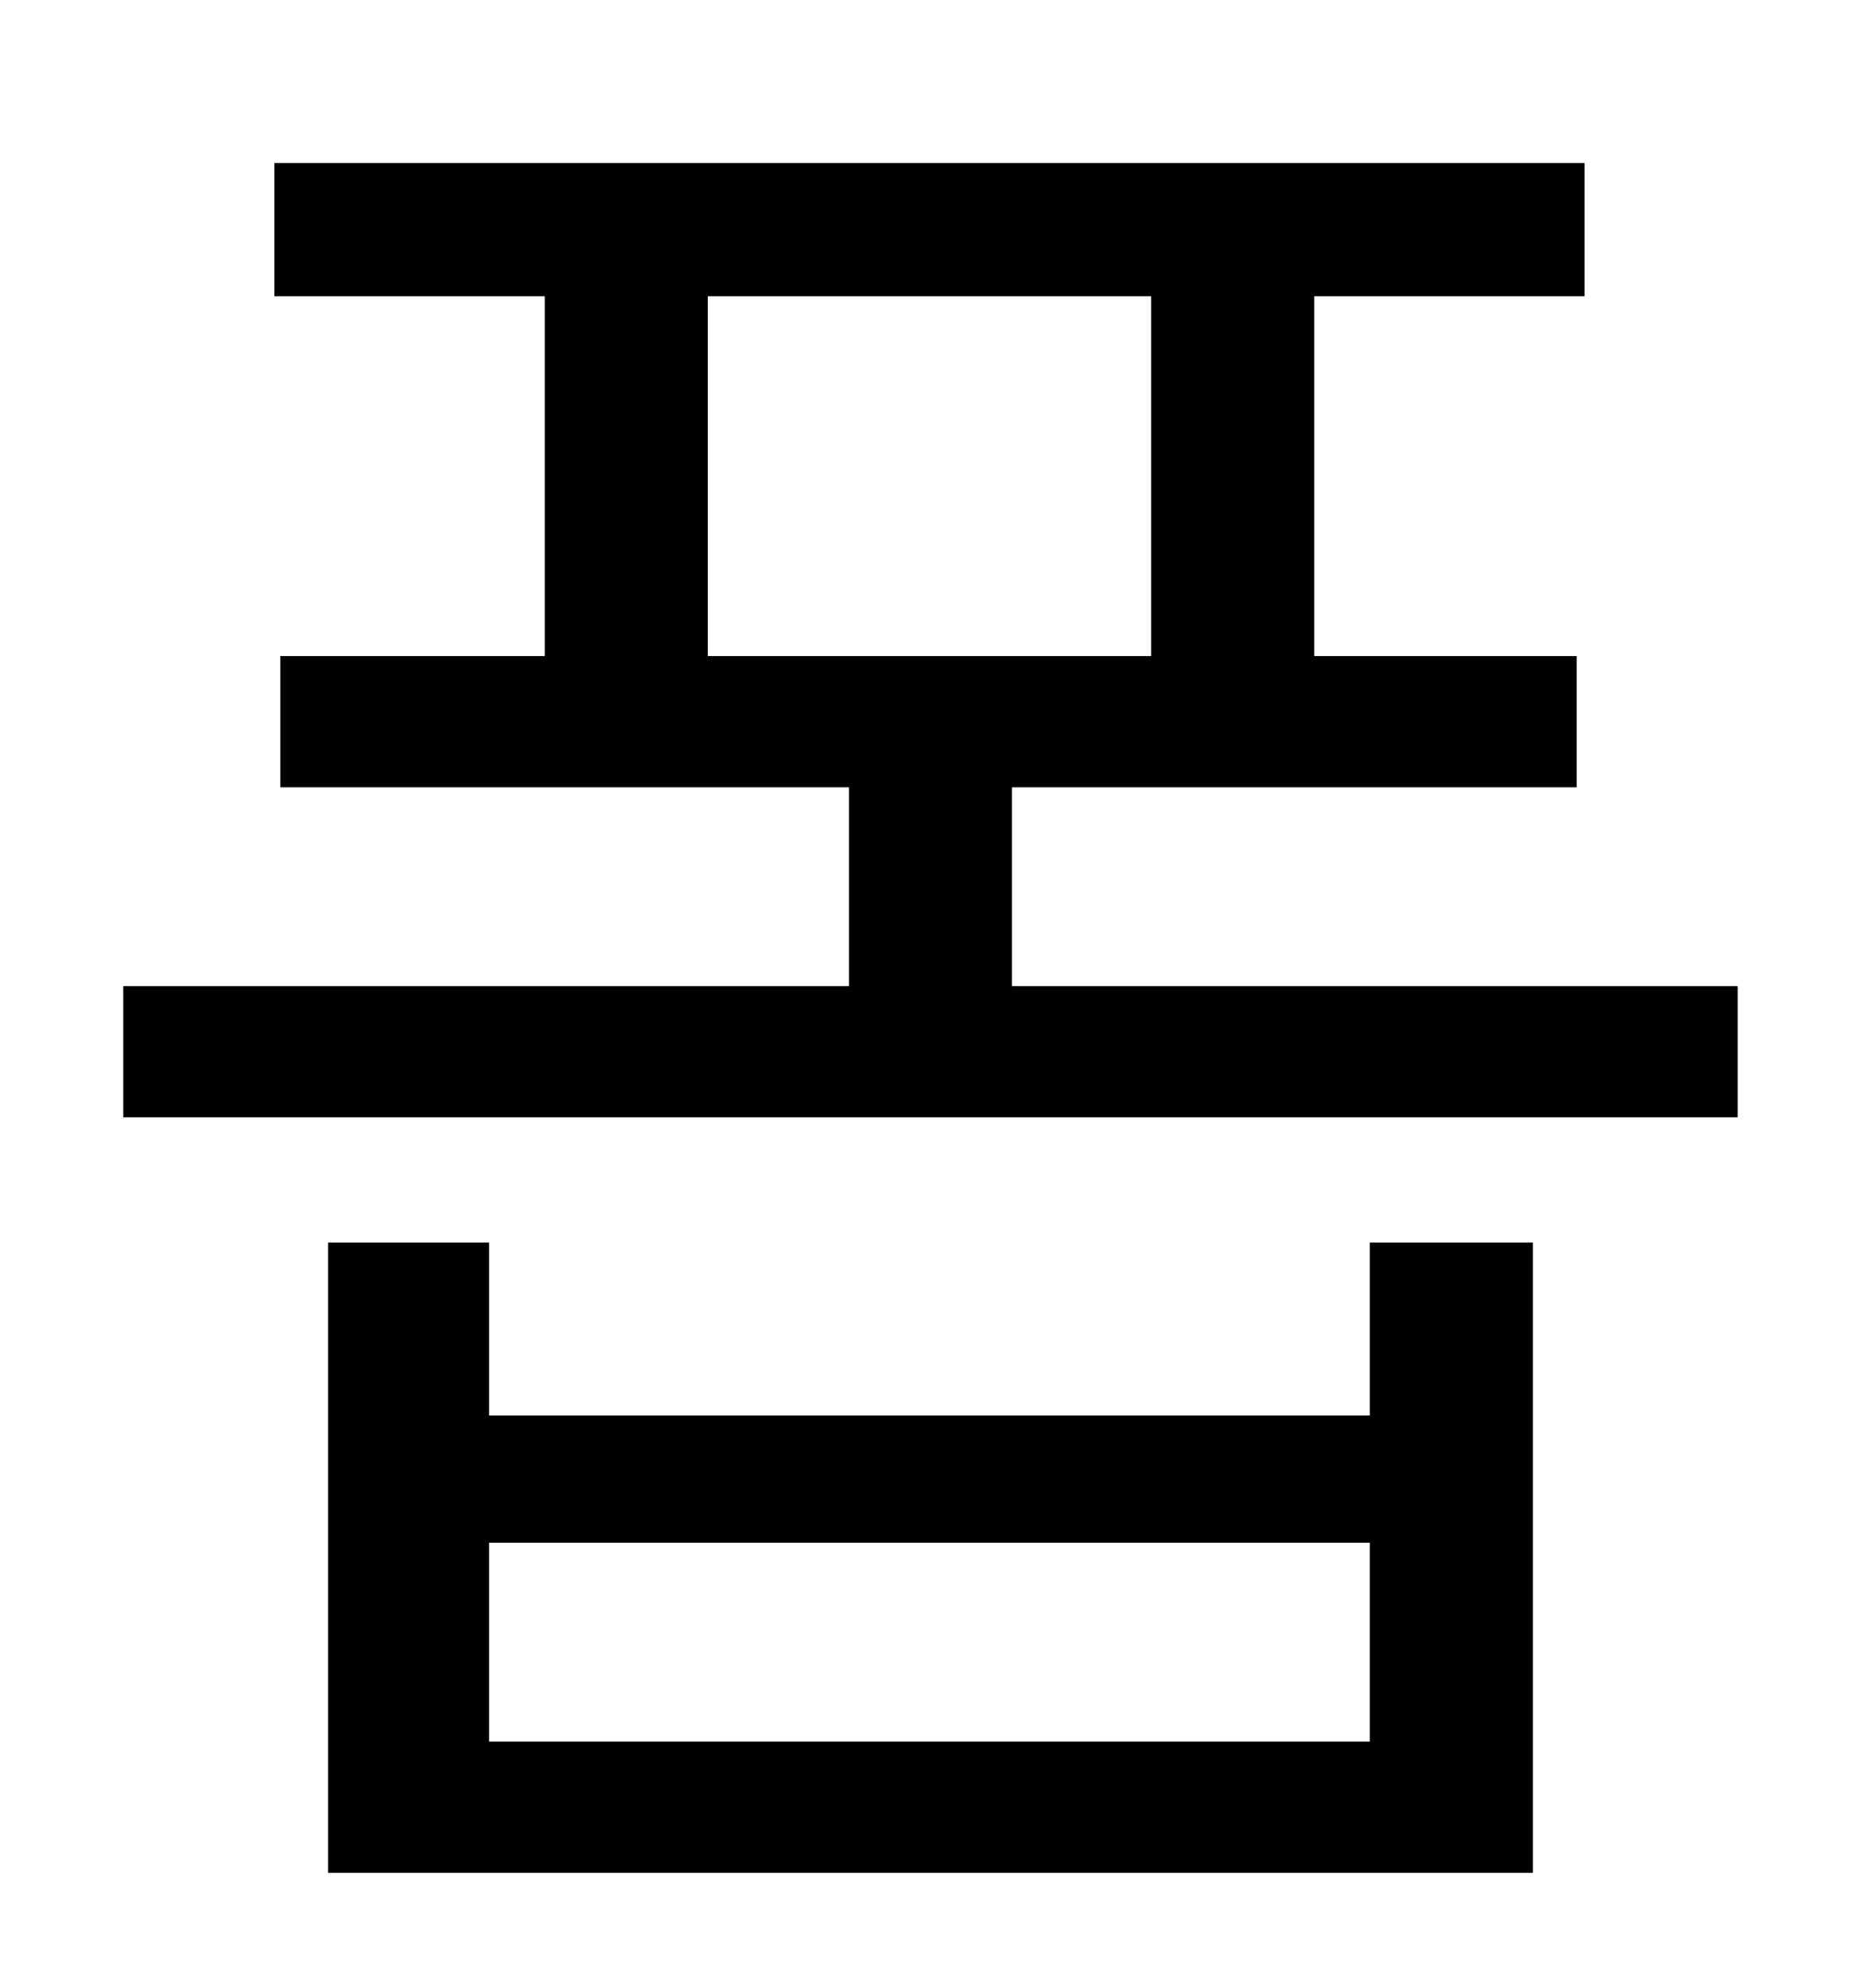 <?xml version="1.0" standalone="no"?>
<!DOCTYPE svg PUBLIC "-//W3C//DTD SVG 1.1//EN" "http://www.w3.org/Graphics/SVG/1.1/DTD/svg11.dtd" >
<svg xmlns="http://www.w3.org/2000/svg" xmlns:xlink="http://www.w3.org/1999/xlink" version="1.1" viewBox="-10 0 930 1000">
   <path fill="currentColor"
d="M679 876v-100h-443v100h443zM679 712v-87h82v317h-606v-317h81v87h443zM346 149v181h223v-181h-223zM499 496h365v66h-812v-66h365v-100h-286v-66h133v-181h-136v-67h659v67h-136v181h132v66h-284v100z" />
</svg>
